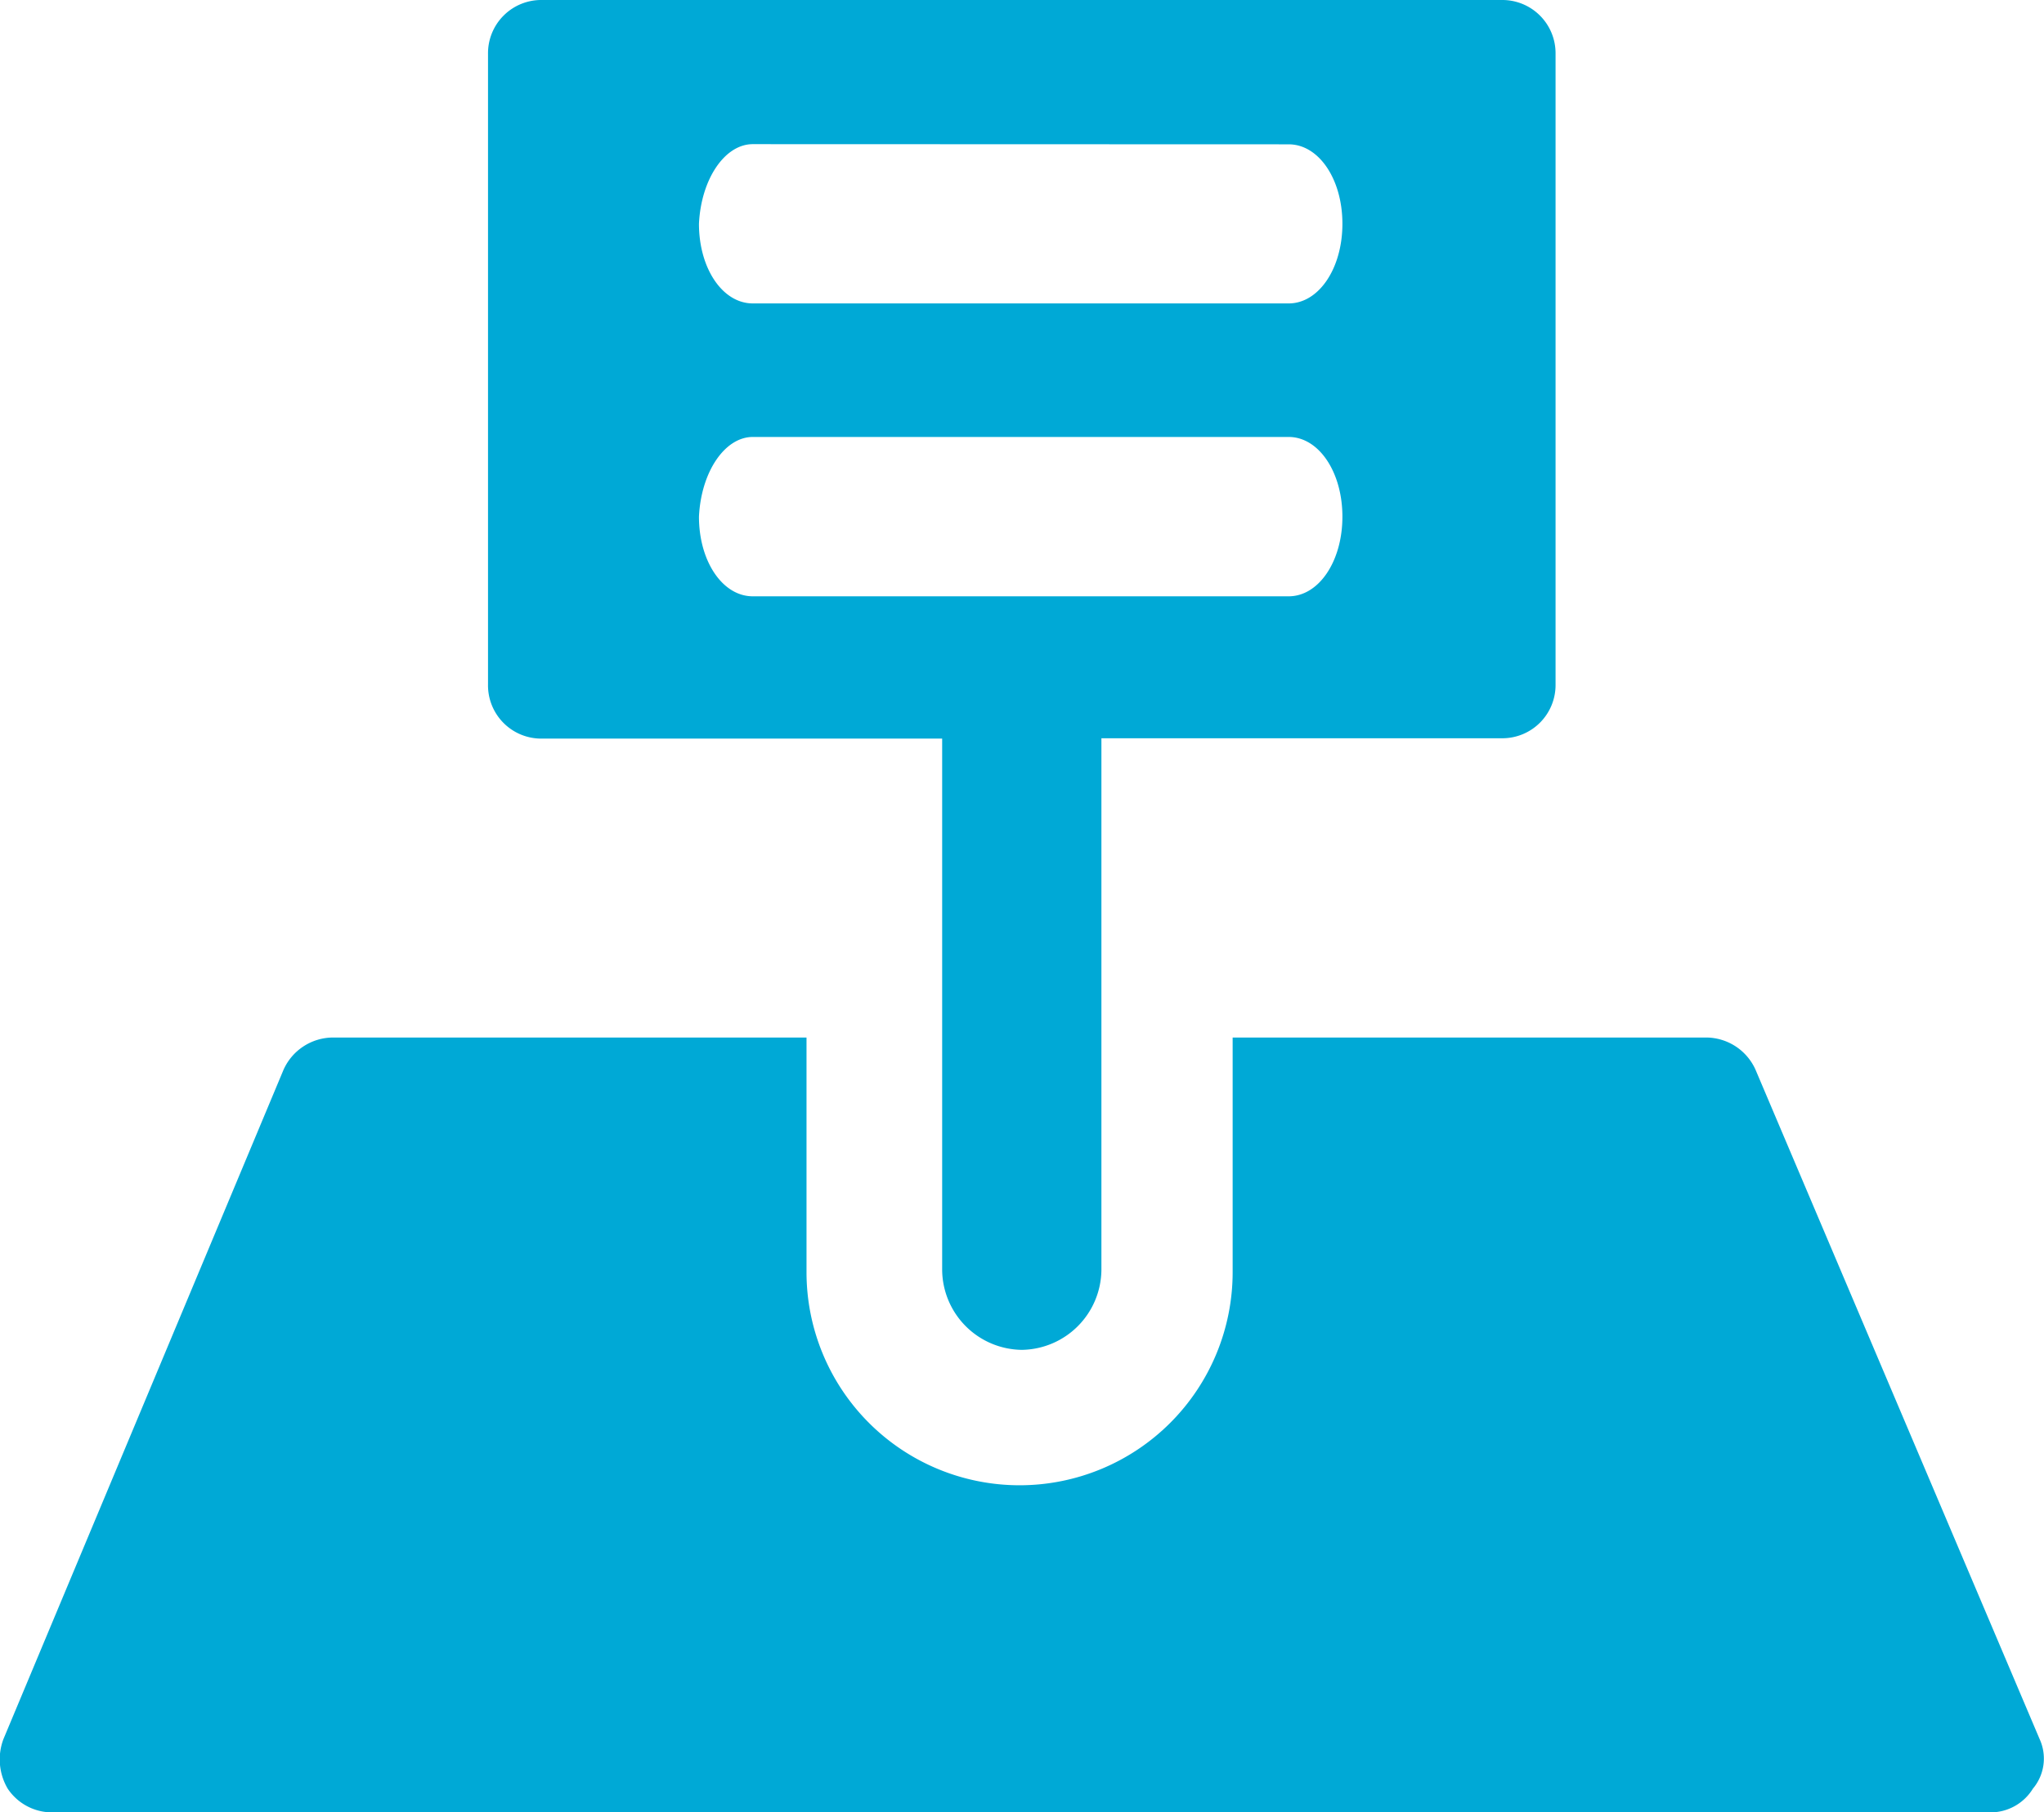 <svg xmlns="http://www.w3.org/2000/svg" width="24.079" height="21.348" viewBox="0 0 24.079 21.348">
  <g id="Vacant_Land" data-name="Vacant Land" transform="translate(0 0)">
    <path id="Path" d="M344.247,433.694l-3.347-7.885a.64.64,0,0,0-.583-.38H334.74v2.764a2.51,2.51,0,1,1-5.02,0v-2.764h-5.578a.641.641,0,0,0-.583.38l-3.3,7.885a.679.679,0,0,0,.051.583.628.628,0,0,0,.532.279h22.818a.585.585,0,0,0,.507-.279A.551.551,0,0,0,344.247,433.694Z" transform="translate(-320.219 -413.208)" fill="#00a9d6"/>
    <path id="Shape" d="M6.288,15.9a.95.95,0,0,1-.938-.938V8.7H.634A.627.627,0,0,1,0,8.063V.634A.627.627,0,0,1,.634,0H11.942a.627.627,0,0,1,.634.634V8.063a.627.627,0,0,1-.634.633H7.226v6.263A.951.951,0,0,1,6.288,15.9ZM3.119,5.147c-.33,0-.609.412-.634.939,0,.526.278.938.634.938H9.432c.355,0,.633-.412.633-.938s-.278-.939-.633-.939Zm0-3.449c-.33,0-.609.412-.634.938,0,.526.278.938.634.938H9.432c.355,0,.633-.412.633-.938S9.787,1.7,9.432,1.7Z" transform="translate(5.749)" fill="#00a9d6"/>
  </g>
</svg>
